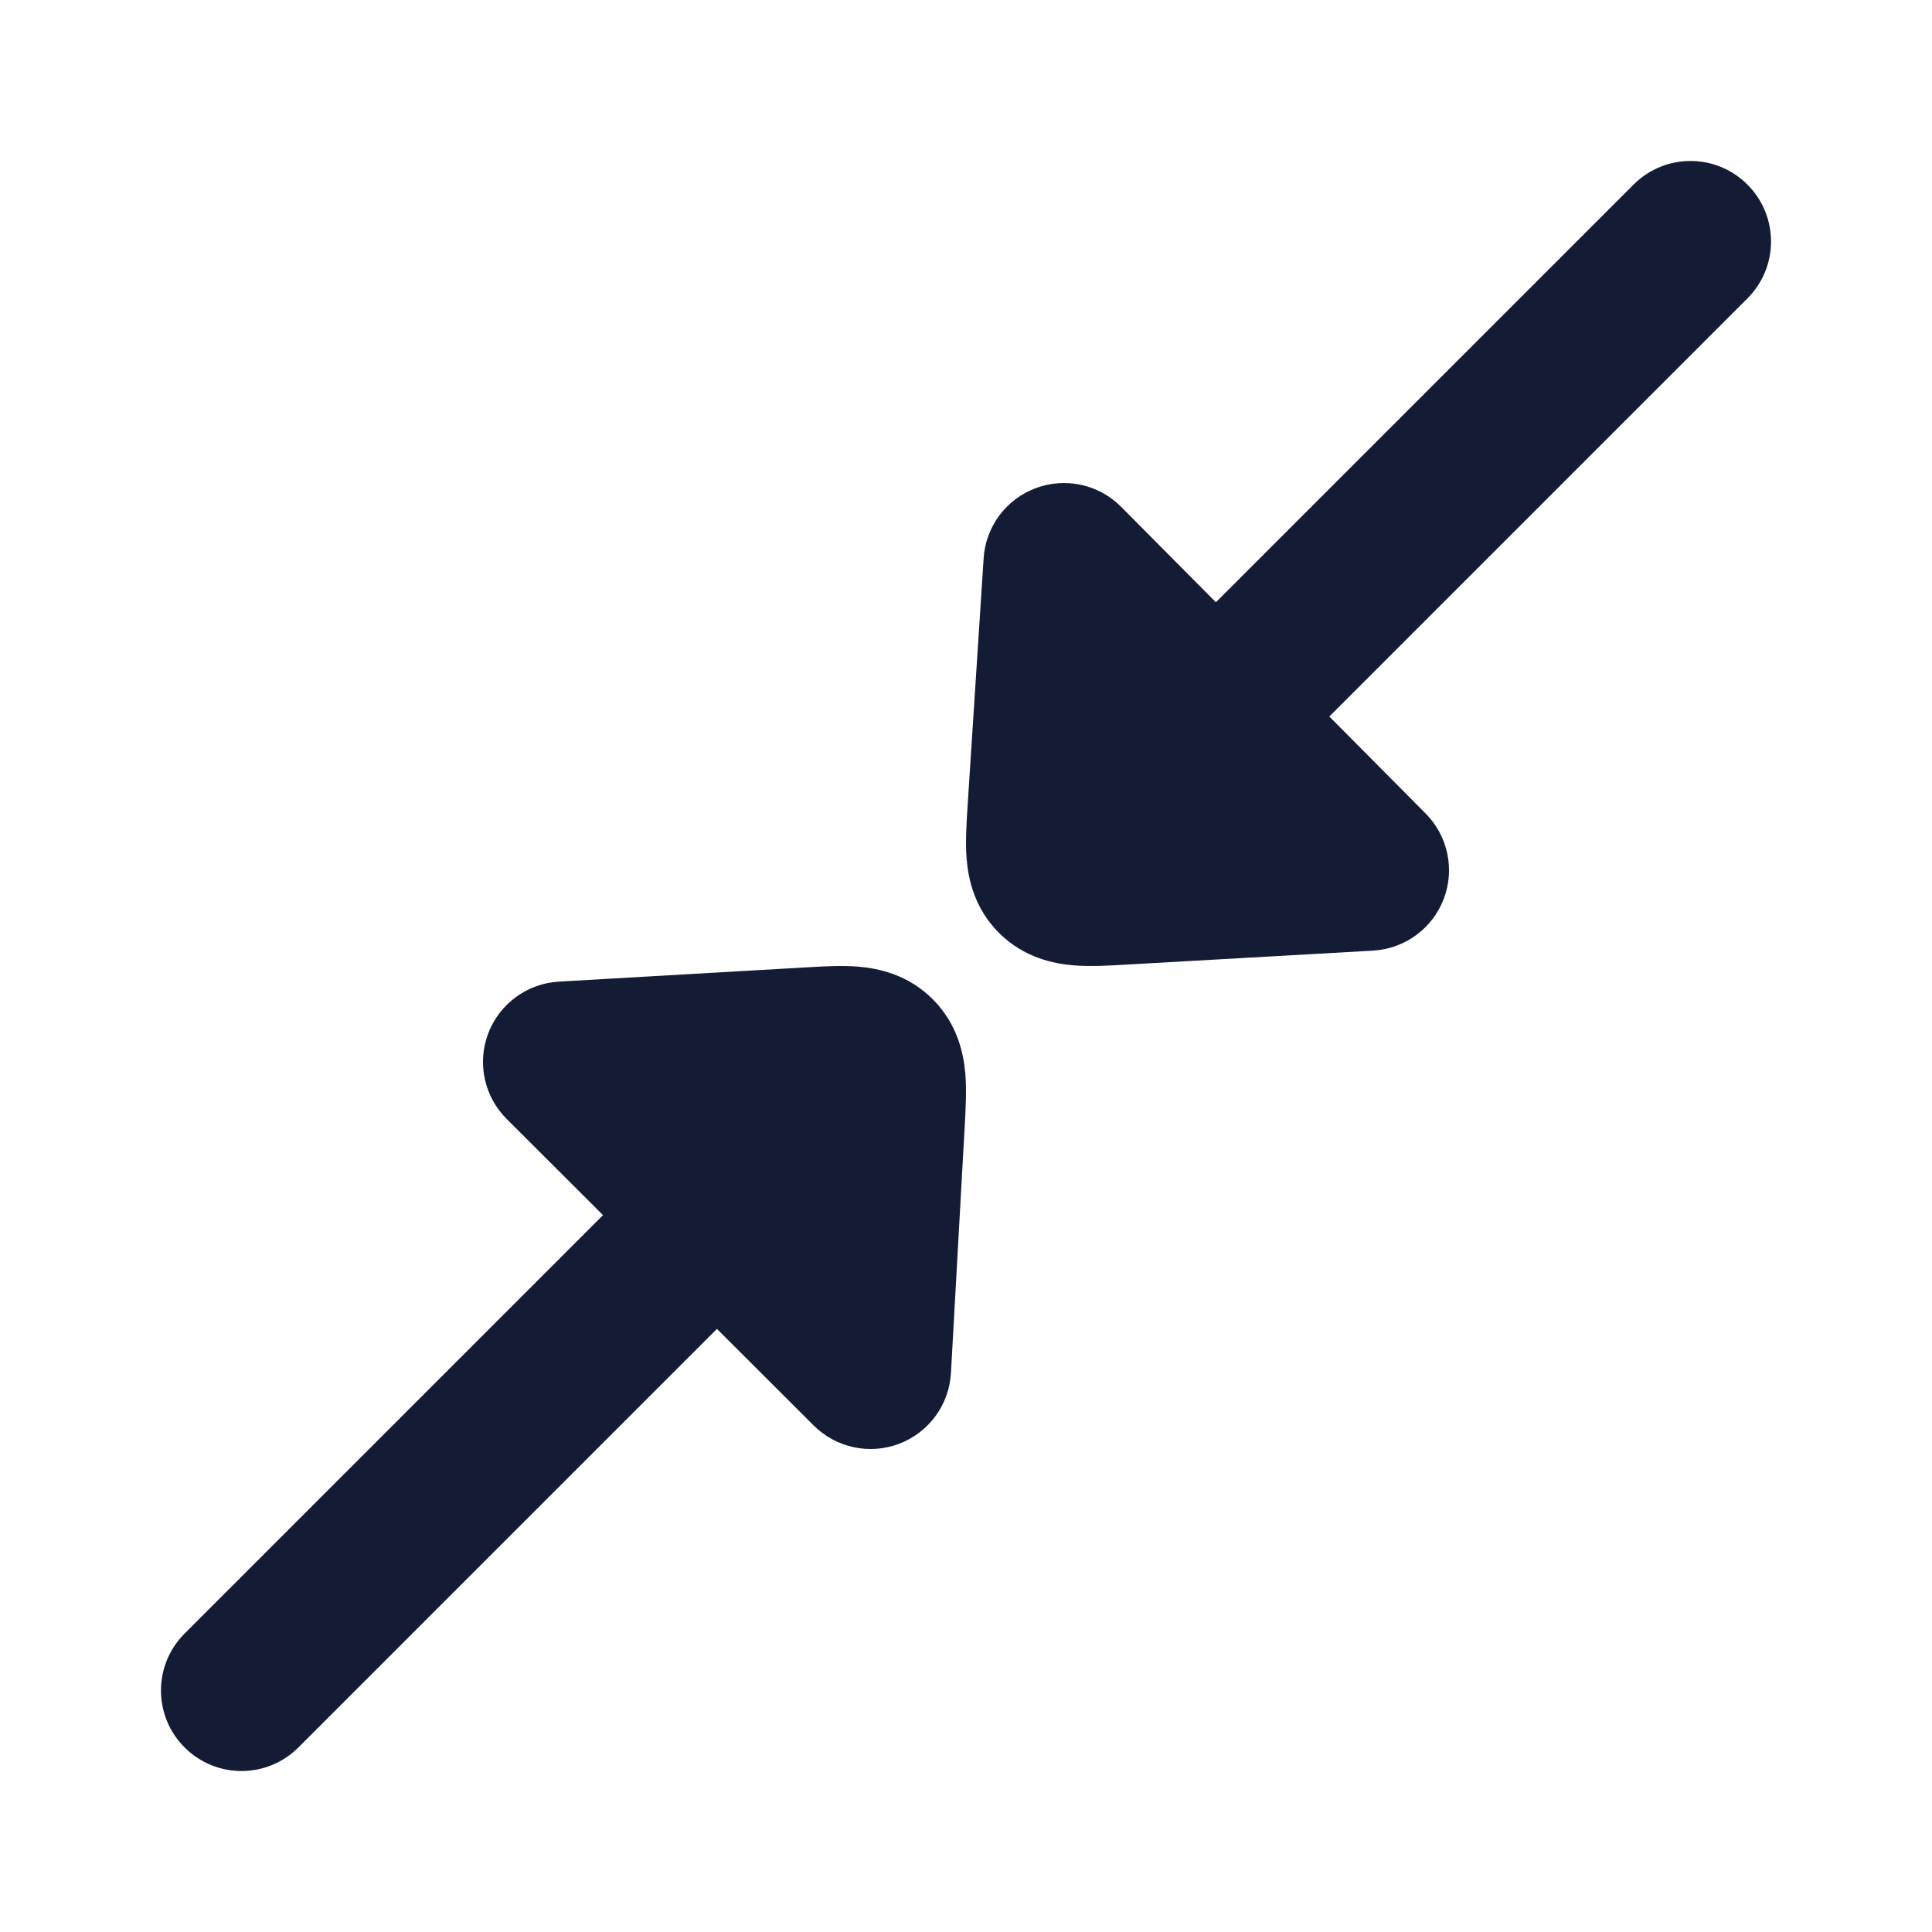<svg width="24" height="24" viewBox="0 0 24 24" fill="none" xmlns="http://www.w3.org/2000/svg">
<path fill-rule="evenodd" clip-rule="evenodd" d="M21.707 2.293C22.098 2.683 22.098 3.317 21.707 3.707L14.207 11.207C13.817 11.598 13.183 11.598 12.793 11.207C12.402 10.817 12.402 10.183 12.793 9.793L20.293 2.293C20.683 1.902 21.317 1.902 21.707 2.293Z" fill="#141B34"/>
<path fill-rule="evenodd" clip-rule="evenodd" d="M11.207 12.793C11.598 13.183 11.598 13.817 11.207 14.207L3.707 21.707C3.317 22.098 2.683 22.098 2.293 21.707C1.902 21.317 1.902 20.683 2.293 20.293L9.793 12.793C10.183 12.402 10.817 12.402 11.207 12.793Z" fill="#141B34"/>
<path d="M10.661 12.008C10.913 12.029 11.281 12.105 11.59 12.416C11.897 12.725 11.971 13.093 11.992 13.342C12.009 13.549 11.995 13.79 11.984 13.99L11.813 17.056C11.791 17.449 11.54 17.793 11.172 17.934C10.804 18.075 10.387 17.986 10.108 17.708L6.294 13.9C6.015 13.622 5.925 13.206 6.065 12.837C6.205 12.469 6.549 12.217 6.942 12.194L10.015 12.017C10.213 12.005 10.454 11.991 10.661 12.008Z" fill="#141B34"/>
<path d="M12.866 6.064C13.234 5.926 13.649 6.016 13.926 6.295L17.71 10.106C17.987 10.385 18.075 10.801 17.934 11.168C17.793 11.536 17.45 11.786 17.057 11.809L13.984 11.983C13.785 11.995 13.546 12.009 13.339 11.992C13.092 11.972 12.724 11.899 12.414 11.593C12.102 11.284 12.027 10.914 12.007 10.662C11.991 10.455 12.007 10.216 12.019 10.021L12.219 6.936C12.244 6.543 12.497 6.202 12.866 6.064Z" fill="#141B34"/>
</svg>
